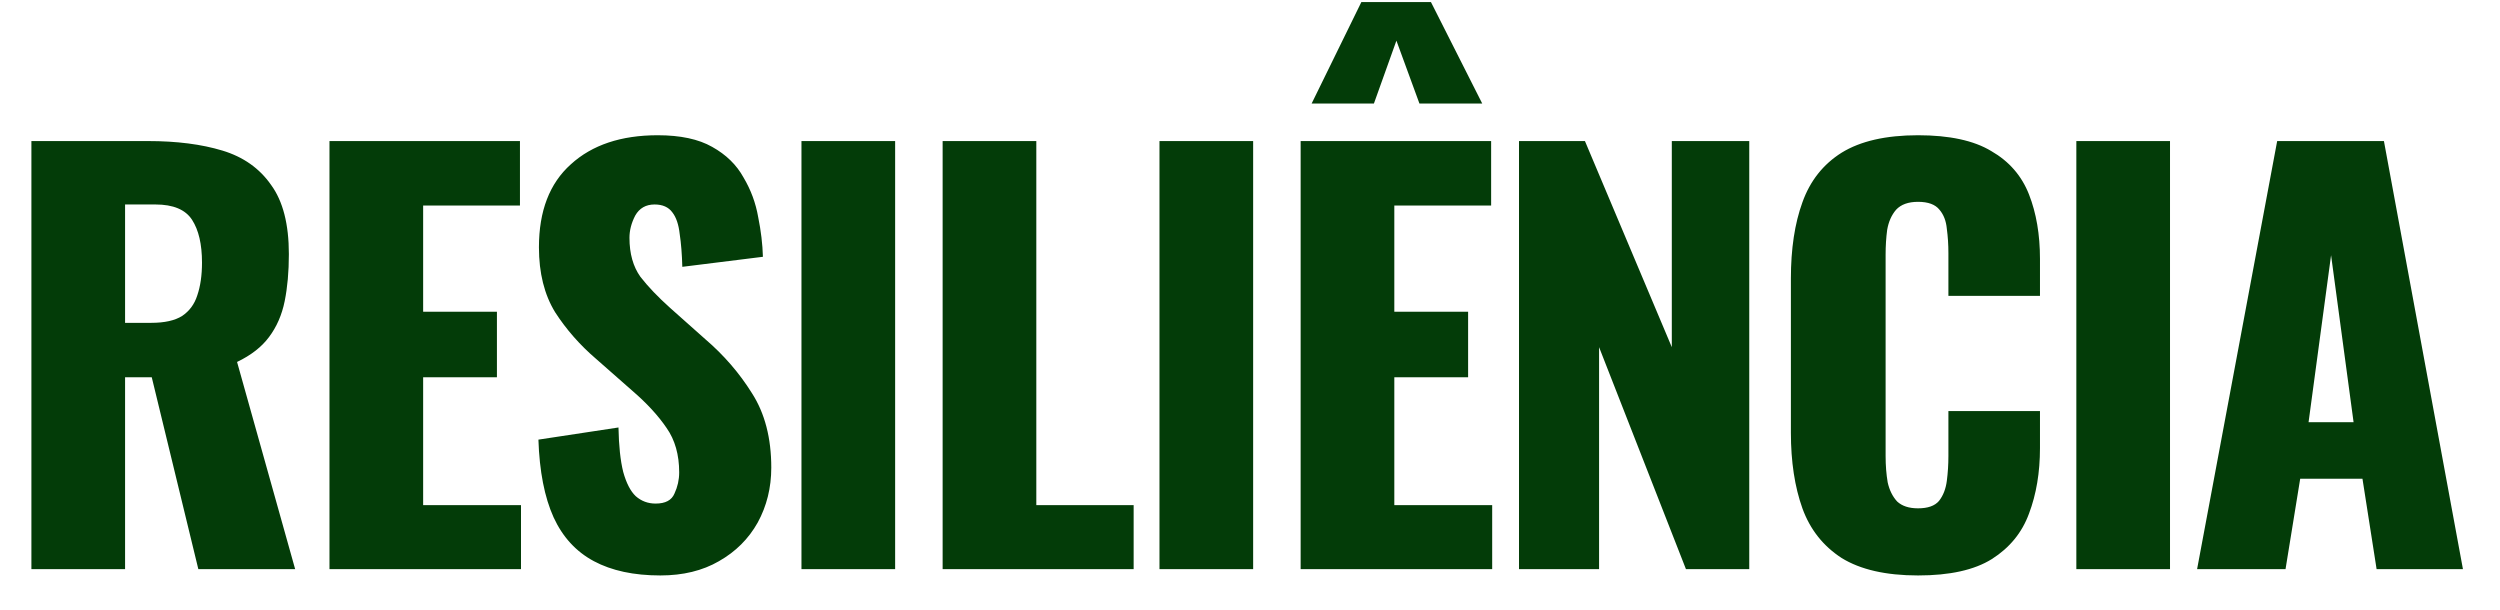 <svg width="205" height="50" viewBox="0 0 205 50" fill="none" xmlns="http://www.w3.org/2000/svg">
<path d="M2.575 46.667V11.567H12.144C14.49 11.567 16.521 11.827 18.237 12.347C19.954 12.867 21.284 13.806 22.228 15.163C23.201 16.492 23.687 18.384 23.687 20.84C23.687 22.284 23.572 23.57 23.343 24.697C23.115 25.823 22.686 26.806 22.056 27.643C21.455 28.452 20.583 29.131 19.439 29.68L24.202 46.667H16.263L12.444 30.937H10.256V46.667H2.575ZM10.256 26.473H12.401C13.488 26.473 14.332 26.286 14.933 25.91C15.534 25.506 15.949 24.942 16.177 24.22C16.435 23.469 16.564 22.573 16.564 21.533C16.564 20.031 16.292 18.861 15.748 18.023C15.205 17.186 14.204 16.767 12.745 16.767H10.256V26.473ZM27.017 46.667V11.567H42.636V16.853H34.698V25.563H40.748V30.937H34.698V41.423H42.722V46.667H27.017ZM54.148 47.187C51.974 47.187 50.157 46.797 48.699 46.017C47.239 45.237 46.138 44.038 45.394 42.42C44.65 40.773 44.236 38.65 44.15 36.05L50.715 35.053C50.744 36.556 50.872 37.769 51.102 38.693C51.359 39.618 51.702 40.282 52.131 40.687C52.589 41.091 53.133 41.293 53.762 41.293C54.563 41.293 55.078 41.019 55.307 40.47C55.564 39.921 55.693 39.343 55.693 38.737C55.693 37.292 55.35 36.079 54.663 35.097C53.977 34.086 53.047 33.074 51.874 32.063L48.87 29.42C47.554 28.293 46.438 27.022 45.523 25.607C44.636 24.162 44.193 22.386 44.193 20.277C44.193 17.301 45.065 15.033 46.81 13.473C48.555 11.884 50.93 11.09 53.934 11.09C55.793 11.09 57.281 11.408 58.396 12.043C59.54 12.679 60.399 13.517 60.971 14.557C61.572 15.568 61.972 16.651 62.172 17.807C62.401 18.933 62.53 20.017 62.559 21.057L55.95 21.88C55.922 20.84 55.85 19.944 55.736 19.193C55.65 18.413 55.45 17.821 55.135 17.417C54.82 16.983 54.334 16.767 53.676 16.767C52.961 16.767 52.432 17.07 52.088 17.677C51.773 18.283 51.616 18.89 51.616 19.497C51.616 20.797 51.917 21.866 52.517 22.703C53.147 23.512 53.962 24.364 54.963 25.26L57.838 27.817C59.355 29.117 60.628 30.59 61.657 32.237C62.716 33.883 63.245 35.92 63.245 38.347C63.245 39.993 62.873 41.496 62.13 42.853C61.386 44.182 60.327 45.237 58.954 46.017C57.609 46.797 56.008 47.187 54.148 47.187ZM65.72 46.667V11.567H73.401V46.667H65.72ZM77.296 46.667V11.567H84.978V41.423H92.959V46.667H77.296ZM95.077 46.667V11.567H102.758V46.667H95.077ZM106.653 46.667V11.567H122.273V16.853H114.334V25.563H120.385V30.937H114.334V41.423H122.359V46.667H106.653ZM107.554 8.49L111.631 0.17H117.338L121.543 8.49H116.394L114.506 3.333L112.661 8.49H107.554ZM124.558 46.667V11.567H129.965L137.088 28.467V11.567H143.439V46.667H138.247L131.124 28.467V46.667H124.558ZM157.28 47.187C154.648 47.187 152.56 46.71 151.015 45.757C149.499 44.774 148.426 43.417 147.797 41.683C147.167 39.921 146.853 37.856 146.853 35.487V22.833C146.853 20.407 147.167 18.327 147.797 16.593C148.426 14.831 149.499 13.473 151.015 12.52C152.56 11.567 154.648 11.09 157.28 11.09C159.855 11.09 161.857 11.523 163.288 12.39C164.747 13.228 165.776 14.412 166.377 15.943C166.978 17.474 167.278 19.237 167.278 21.23V24.263H159.769V20.753C159.769 20.06 159.726 19.396 159.64 18.76C159.583 18.124 159.383 17.604 159.039 17.2C158.696 16.767 158.11 16.55 157.28 16.55C156.479 16.55 155.878 16.767 155.478 17.2C155.106 17.633 154.863 18.182 154.748 18.847C154.663 19.482 154.62 20.161 154.62 20.883V37.393C154.62 38.173 154.677 38.896 154.791 39.56C154.934 40.196 155.192 40.716 155.564 41.12C155.964 41.496 156.536 41.683 157.28 41.683C158.081 41.683 158.653 41.481 158.997 41.077C159.34 40.643 159.554 40.094 159.64 39.43C159.726 38.766 159.769 38.087 159.769 37.393V33.71H167.278V36.743C167.278 38.737 166.978 40.528 166.377 42.117C165.805 43.677 164.789 44.919 163.331 45.843C161.9 46.739 159.883 47.187 157.28 47.187ZM170.26 46.667V11.567H177.941V46.667H170.26ZM180.162 46.667L186.728 11.567H195.482L201.961 46.667H194.881L193.722 39.257H188.616L187.414 46.667H180.162ZM189.302 34.62H192.993L191.148 20.927L189.302 34.62Z" fill="#033C08"/>
</svg>
